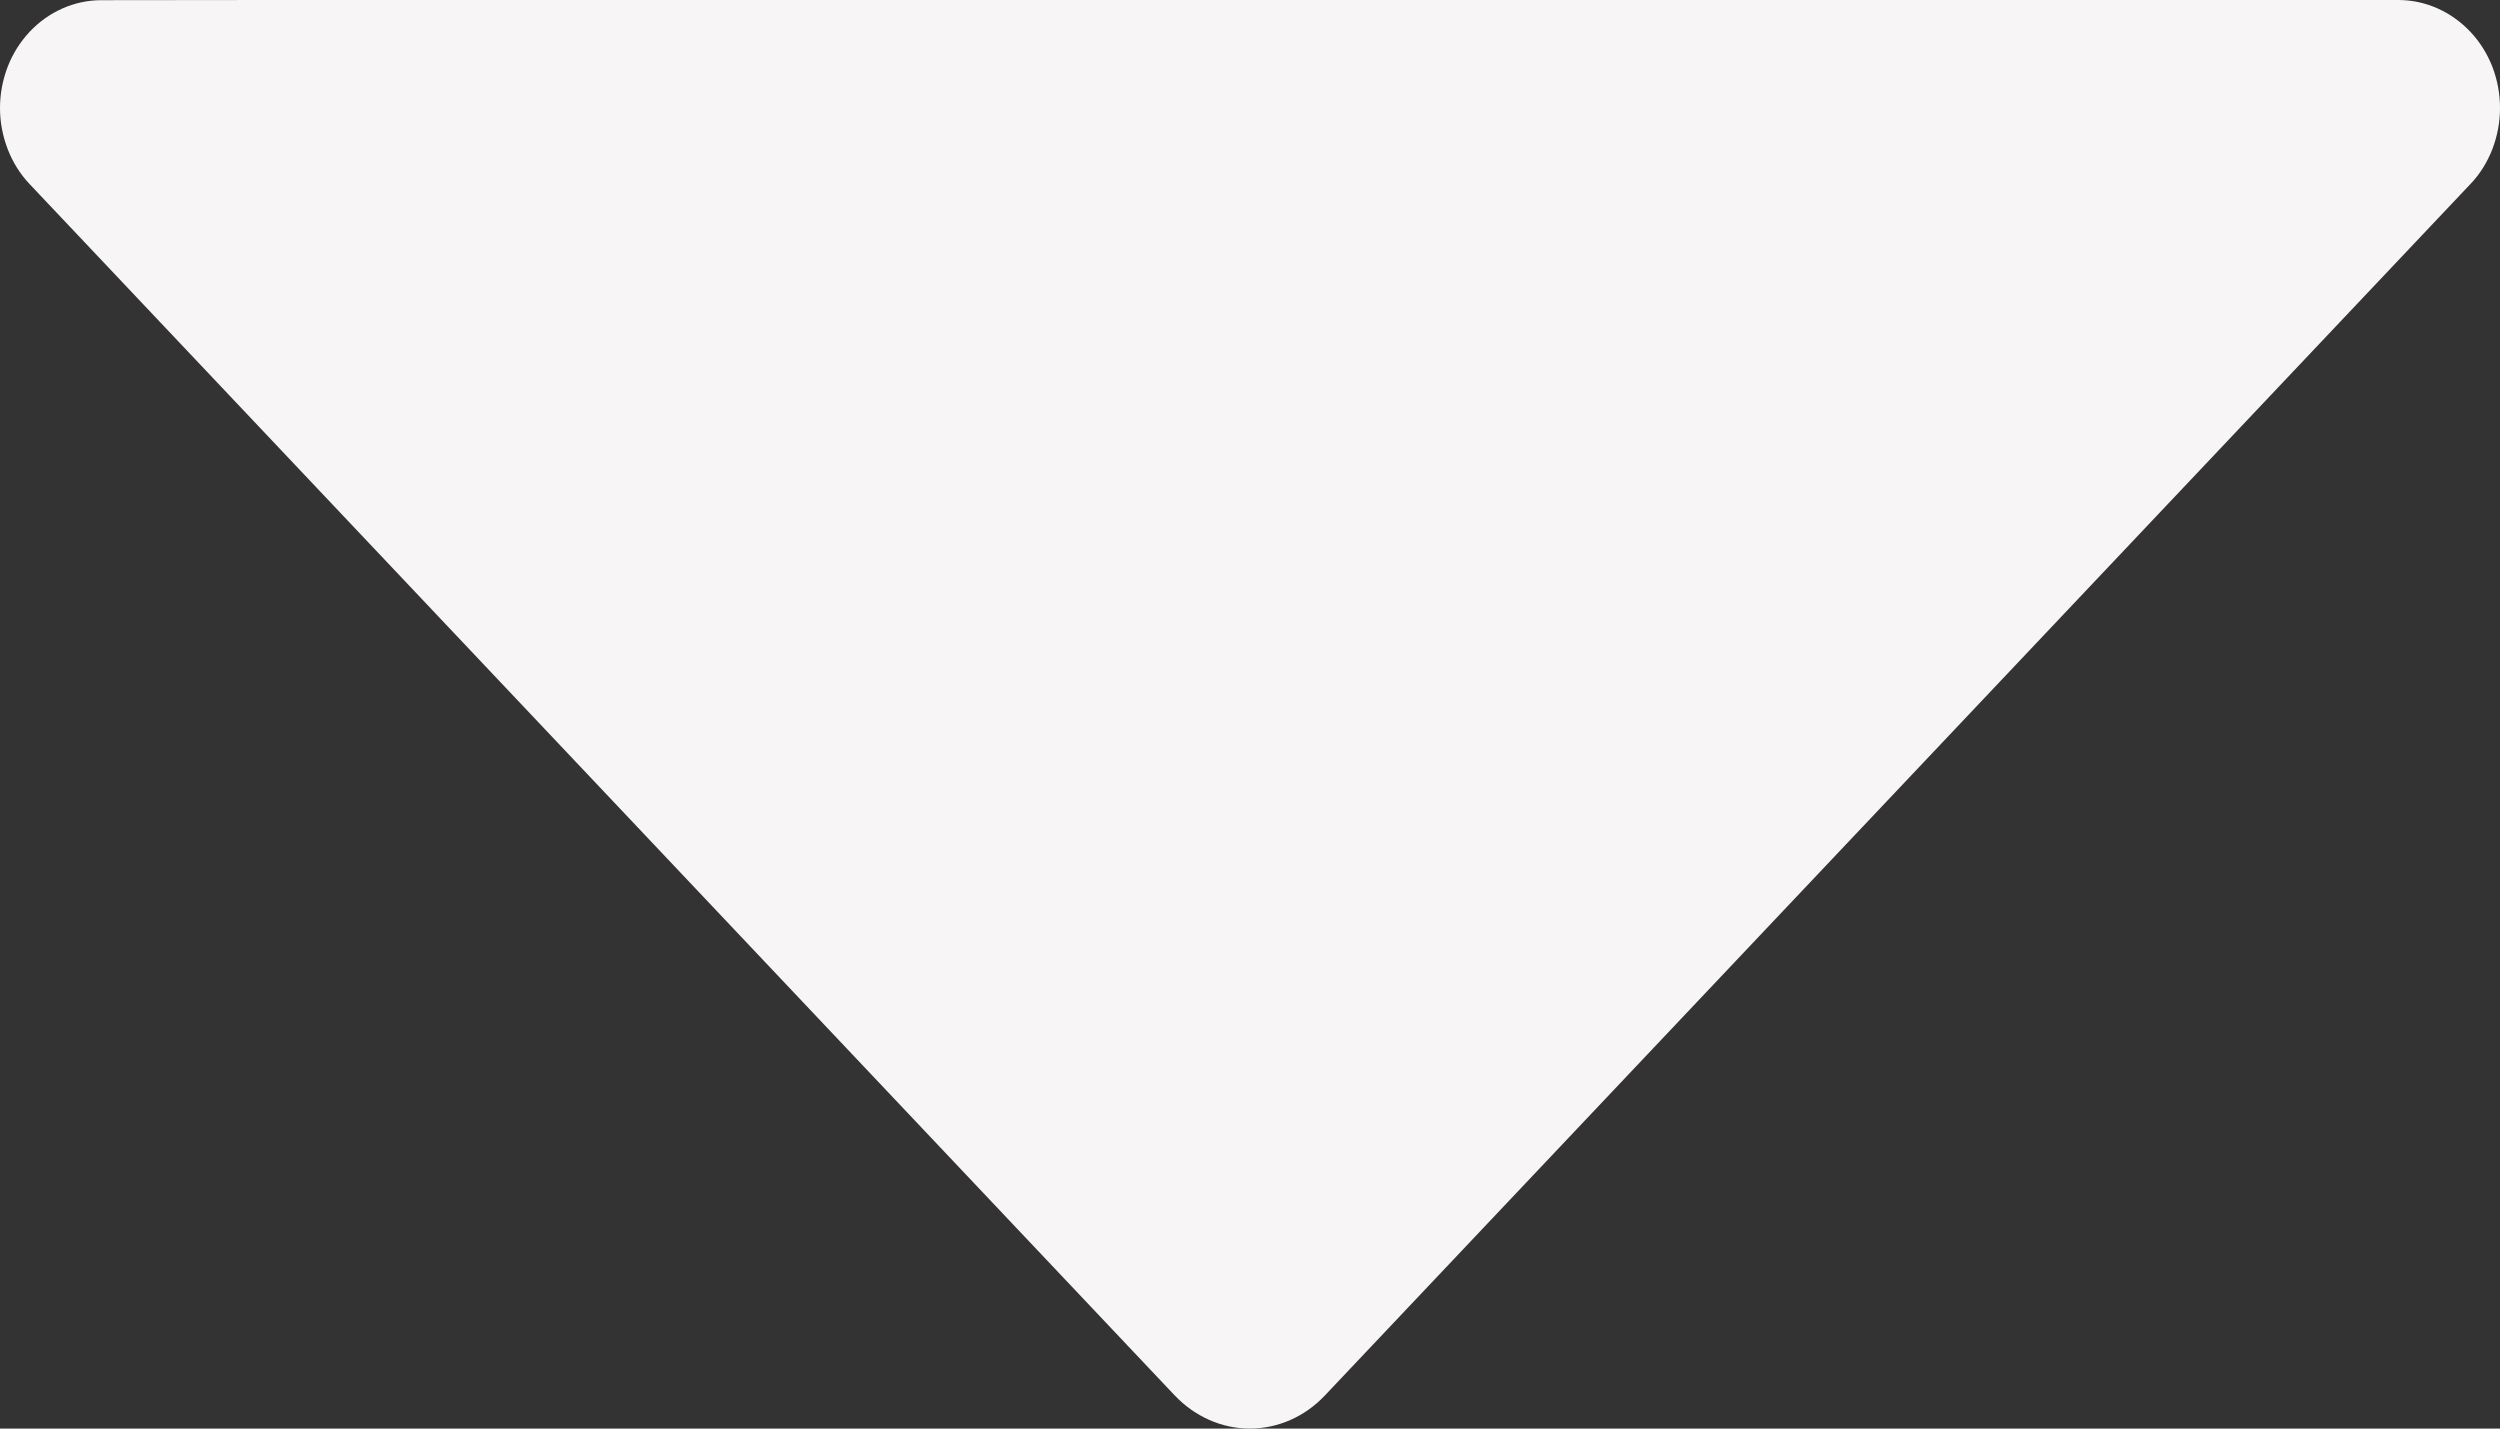 <svg width="14" height="8" viewBox="0 0 14 8" fill="none" xmlns="http://www.w3.org/2000/svg">
<rect x="0" y="0" width="14" height="8" fill="#333333" stroke="none"/>
<path d="M13 5.35138e-05L6.999 4.60893e-05L1.5 0C1 0 0.718 0.001 0.568 0.001C0.417 0.001 0.272 0.065 0.165 0.179C0.113 0.235 0.071 0.301 0.043 0.374C0.015 0.447 0 0.526 0 0.605C0 0.684 0.015 0.762 0.043 0.835C0.071 0.908 0.113 0.975 0.165 1.03L6.578 7.814C6.691 7.933 6.842 8 6.999 8C7.157 8 7.308 7.933 7.42 7.814L13.834 1.031C13.887 0.976 13.928 0.91 13.957 0.836C13.985 0.763 14 0.684 14 0.605C14 0.525 13.985 0.446 13.957 0.373C13.928 0.3 13.887 0.234 13.834 0.178C13.726 0.064 13.582 4.60893e-05 13.431 4.60893e-05C13.281 4.60893e-05 13 5.35138e-05 13 5.35138e-05Z" fill="#F7F5F5"/>
</svg>

